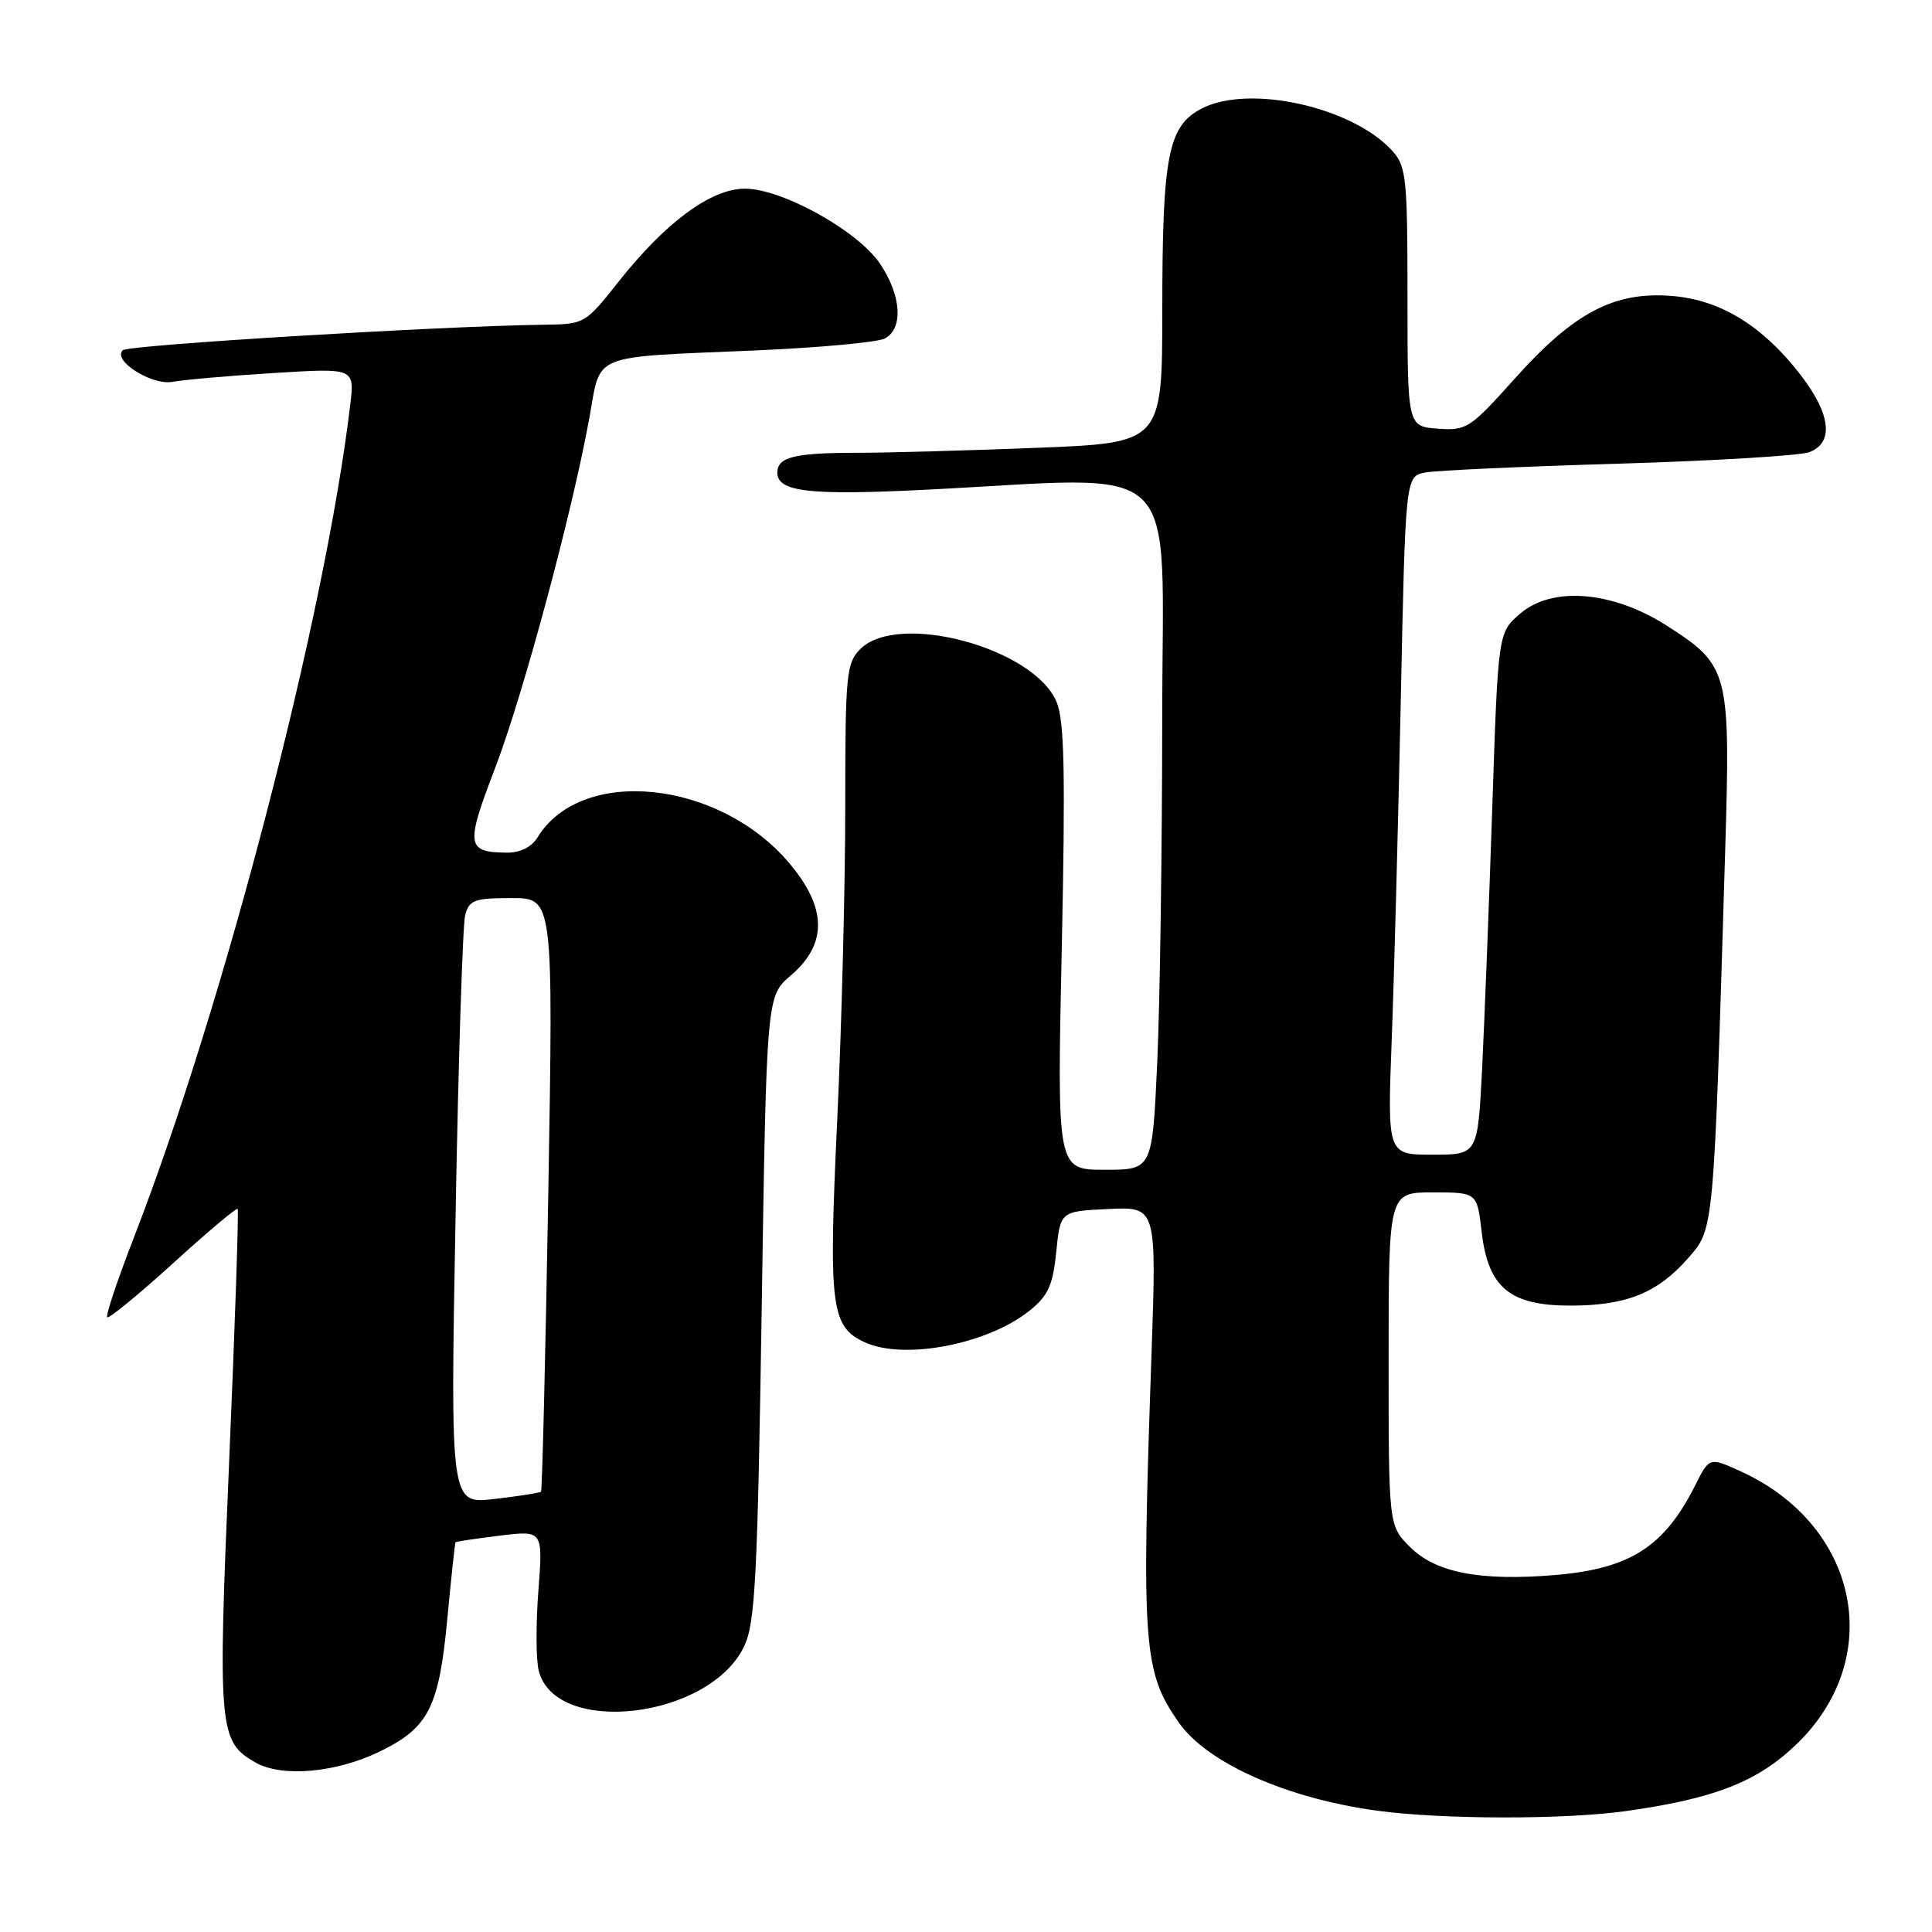 <?xml version="1.0" encoding="UTF-8" standalone="no"?>
<!DOCTYPE svg PUBLIC "-//W3C//DTD SVG 1.1//EN" "http://www.w3.org/Graphics/SVG/1.1/DTD/svg11.dtd" >
<svg xmlns="http://www.w3.org/2000/svg" xmlns:xlink="http://www.w3.org/1999/xlink" version="1.1" viewBox="0 0 256 256">
 <g >
 <path fill="currentColor"
d=" M 215.50 239.97 C 227.27 238.31 232.94 236.07 238.12 231.05 C 249.95 219.56 246.25 201.97 230.50 194.89 C 226.50 193.09 226.50 193.09 224.63 196.80 C 220.52 204.97 216.00 207.86 206.06 208.70 C 196.15 209.53 190.24 208.39 186.84 204.99 C 184.00 202.15 184.00 202.15 184.00 180.08 C 184.00 158.00 184.00 158.00 189.86 158.00 C 195.72 158.00 195.72 158.00 196.33 163.25 C 197.19 170.62 200.05 173.00 208.09 173.00 C 215.48 173.00 219.62 171.34 223.65 166.75 C 227.14 162.77 227.06 163.64 228.59 112.90 C 229.31 88.95 229.12 88.21 220.90 82.93 C 213.70 78.31 205.69 77.64 201.43 81.31 C 198.50 83.83 198.50 83.83 197.73 107.16 C 197.30 120.00 196.69 135.56 196.38 141.75 C 195.80 153.00 195.80 153.00 189.81 153.00 C 183.83 153.00 183.83 153.00 184.41 137.75 C 184.73 129.36 185.27 109.14 185.61 92.80 C 186.23 63.11 186.23 63.11 188.86 62.61 C 190.31 62.33 201.85 61.81 214.50 61.44 C 227.15 61.06 238.51 60.38 239.75 59.91 C 242.99 58.67 242.61 54.96 238.72 49.85 C 233.68 43.25 228.05 39.75 221.60 39.22 C 213.93 38.58 208.57 41.39 200.73 50.15 C 194.80 56.77 194.33 57.08 190.51 56.80 C 186.50 56.50 186.50 56.50 186.50 39.36 C 186.50 23.63 186.34 22.04 184.50 20.00 C 179.24 14.18 165.53 11.12 159.23 14.38 C 154.78 16.68 154.01 20.59 154.01 41.09 C 154.00 58.69 154.00 58.69 137.34 59.34 C 128.18 59.70 117.41 60.00 113.42 60.00 C 105.26 60.00 103.00 60.57 103.00 62.63 C 103.00 65.17 107.24 65.66 122.50 64.90 C 157.41 63.17 154.00 59.89 154.00 95.25 C 153.99 112.44 153.70 132.91 153.34 140.75 C 152.69 155.00 152.69 155.00 146.38 155.00 C 140.06 155.00 140.06 155.00 140.69 125.59 C 141.18 102.53 141.04 95.50 140.01 93.03 C 137.04 85.86 119.01 80.99 114.00 86.00 C 112.14 87.86 112.00 89.33 112.00 106.92 C 112.00 117.32 111.52 136.06 110.93 148.55 C 109.77 173.22 110.10 175.81 114.61 177.87 C 119.85 180.26 130.92 178.11 136.46 173.64 C 138.89 171.68 139.52 170.28 139.96 165.88 C 140.50 160.50 140.50 160.50 146.88 160.20 C 153.26 159.90 153.26 159.90 152.57 179.70 C 151.24 218.21 151.49 221.52 156.20 228.25 C 159.97 233.62 170.52 238.31 182.50 239.93 C 191.12 241.10 207.36 241.12 215.50 239.97 Z  M 50.27 232.11 C 56.79 228.95 58.16 226.28 59.27 214.54 C 59.79 209.02 60.28 204.43 60.36 204.35 C 60.44 204.26 63.08 203.87 66.23 203.48 C 71.95 202.78 71.95 202.78 71.34 210.77 C 71.00 215.16 71.02 219.93 71.38 221.36 C 73.59 230.17 94.05 227.74 98.61 218.13 C 100.07 215.05 100.38 209.03 100.93 173.29 C 101.57 132.00 101.57 132.00 104.79 129.25 C 109.69 125.06 109.59 120.22 104.47 114.24 C 95.12 103.32 77.01 101.52 71.24 110.94 C 70.46 112.22 68.95 112.99 67.24 112.98 C 61.79 112.95 61.66 112.06 65.55 101.92 C 69.29 92.19 75.82 67.94 78.11 55.28 C 79.67 46.71 78.00 47.38 100.00 46.44 C 108.53 46.07 116.29 45.36 117.25 44.85 C 119.73 43.54 119.44 39.11 116.59 34.92 C 113.62 30.54 103.61 25.00 98.69 25.00 C 94.24 25.00 88.20 29.44 82.00 37.28 C 77.53 42.93 77.47 42.96 72.00 43.03 C 58.50 43.20 16.95 45.71 16.26 46.41 C 14.87 47.80 20.15 51.12 22.91 50.59 C 24.34 50.32 30.34 49.79 36.25 49.43 C 46.99 48.76 46.99 48.76 46.41 53.63 C 43.08 81.61 29.72 133.04 17.80 163.82 C 15.60 169.49 13.98 174.31 14.21 174.54 C 14.43 174.76 18.35 171.55 22.91 167.41 C 27.47 163.26 31.33 160.01 31.49 160.18 C 31.65 160.36 31.15 175.35 30.37 193.49 C 28.84 229.24 28.97 230.78 33.89 233.56 C 37.37 235.53 44.51 234.90 50.27 232.11 Z  M 60.36 161.41 C 60.73 140.56 61.31 122.49 61.64 121.25 C 62.16 119.26 62.87 119.00 67.78 119.00 C 73.32 119.00 73.32 119.00 72.65 158.18 C 72.28 179.73 71.84 197.49 71.69 197.65 C 71.53 197.81 68.76 198.25 65.53 198.62 C 59.67 199.31 59.67 199.31 60.36 161.41 Z "/>
</g>
</svg>